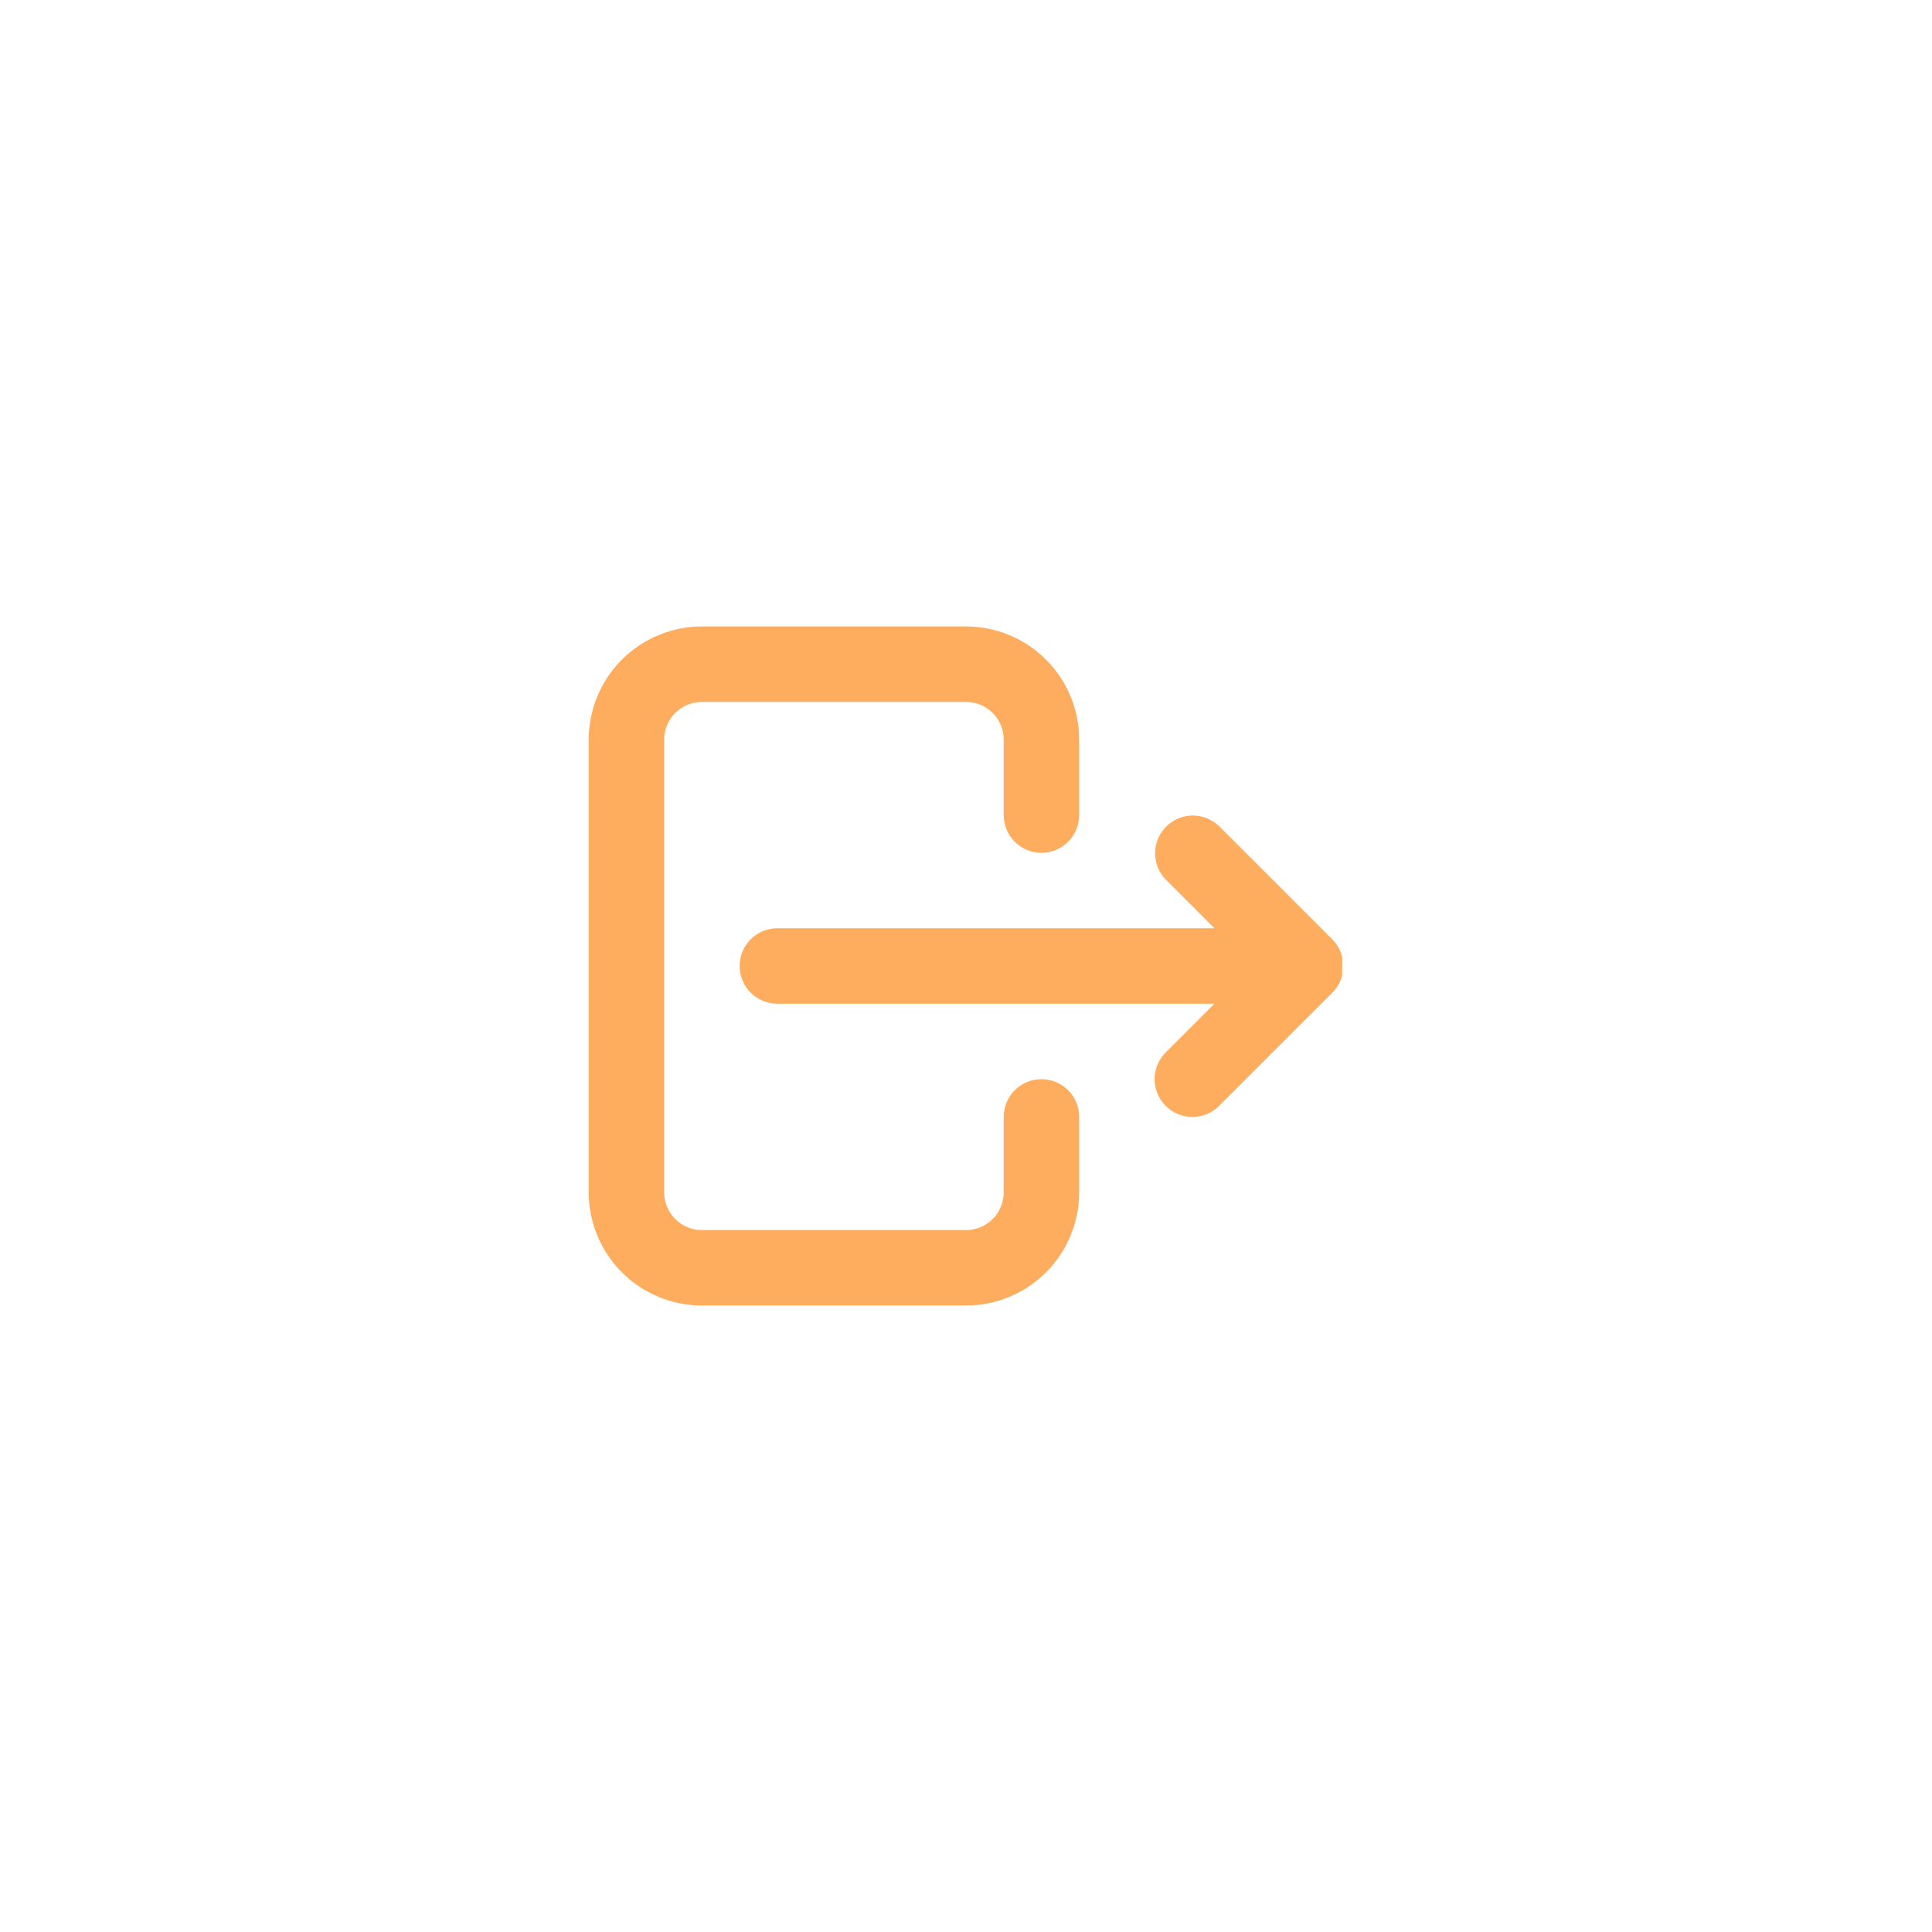 <svg xmlns="http://www.w3.org/2000/svg" xmlns:xlink="http://www.w3.org/1999/xlink" width="500" zoomAndPan="magnify" viewBox="0 0 375 375" height="500" preserveAspectRatio="xMidYMid meet" version="1.0"><defs><clipPath id="427a9a69bc"><path d="M 114.266 121.59 L 210 121.59 L 210 253.59 L 114.266 253.59 Z M 114.266 121.59 " clip-rule="nonzero"/></clipPath><clipPath id="0797f815c4"><path d="M 143 158 L 260.516 158 L 260.516 217 L 143 217 Z M 143 158 " clip-rule="nonzero"/></clipPath></defs><g clip-path="url(#427a9a69bc)"><path fill="#feac5d" d="M 187.496 253.402 L 136.238 253.402 C 135.52 253.402 134.801 253.367 134.086 253.297 C 133.367 253.223 132.66 253.117 131.953 252.977 C 131.246 252.836 130.551 252.66 129.863 252.453 C 129.176 252.242 128.5 252 127.832 251.727 C 127.168 251.449 126.52 251.141 125.887 250.801 C 125.25 250.465 124.637 250.094 124.039 249.695 C 123.441 249.293 122.863 248.867 122.305 248.41 C 121.75 247.953 121.219 247.473 120.711 246.961 C 120.199 246.453 119.719 245.922 119.262 245.367 C 118.805 244.809 118.379 244.234 117.977 243.633 C 117.578 243.035 117.207 242.422 116.871 241.785 C 116.531 241.152 116.223 240.504 115.945 239.84 C 115.672 239.172 115.43 238.496 115.219 237.809 C 115.012 237.121 114.836 236.426 114.695 235.719 C 114.555 235.012 114.449 234.305 114.375 233.586 C 114.305 232.871 114.27 232.152 114.27 231.434 L 114.27 143.559 C 114.27 142.84 114.305 142.121 114.375 141.406 C 114.449 140.691 114.555 139.98 114.695 139.273 C 114.836 138.57 115.012 137.871 115.219 137.184 C 115.43 136.496 115.672 135.82 115.945 135.156 C 116.223 134.492 116.531 133.844 116.871 133.207 C 117.207 132.574 117.578 131.957 117.977 131.359 C 118.379 130.762 118.805 130.184 119.262 129.629 C 119.719 129.074 120.199 128.539 120.711 128.031 C 121.219 127.523 121.75 127.039 122.305 126.586 C 122.863 126.129 123.441 125.699 124.039 125.301 C 124.637 124.898 125.25 124.531 125.887 124.191 C 126.52 123.852 127.168 123.543 127.832 123.27 C 128.5 122.992 129.176 122.75 129.863 122.543 C 130.551 122.332 131.246 122.156 131.953 122.016 C 132.66 121.875 133.367 121.77 134.086 121.699 C 134.801 121.629 135.52 121.59 136.238 121.59 L 187.496 121.59 C 188.219 121.59 188.934 121.629 189.652 121.699 C 190.367 121.77 191.078 121.875 191.781 122.016 C 192.488 122.156 193.184 122.332 193.871 122.543 C 194.562 122.75 195.238 122.992 195.902 123.27 C 196.566 123.543 197.215 123.852 197.852 124.191 C 198.484 124.531 199.102 124.898 199.699 125.301 C 200.297 125.699 200.871 126.129 201.43 126.586 C 201.984 127.039 202.516 127.523 203.027 128.031 C 203.535 128.539 204.016 129.074 204.473 129.629 C 204.93 130.184 205.359 130.762 205.758 131.359 C 206.156 131.957 206.527 132.574 206.867 133.207 C 207.207 133.844 207.512 134.492 207.789 135.156 C 208.062 135.82 208.305 136.496 208.516 137.184 C 208.727 137.871 208.898 138.57 209.039 139.273 C 209.184 139.98 209.289 140.691 209.359 141.406 C 209.43 142.121 209.465 142.84 209.465 143.559 L 209.465 158.207 C 209.465 158.688 209.418 159.164 209.324 159.633 C 209.23 160.105 209.094 160.562 208.91 161.008 C 208.727 161.453 208.5 161.875 208.234 162.273 C 207.965 162.672 207.66 163.043 207.32 163.383 C 206.98 163.723 206.613 164.027 206.211 164.293 C 205.812 164.562 205.391 164.785 204.945 164.973 C 204.5 165.156 204.043 165.293 203.574 165.387 C 203.102 165.48 202.625 165.527 202.145 165.527 C 201.664 165.527 201.188 165.48 200.715 165.387 C 200.242 165.293 199.785 165.156 199.34 164.973 C 198.898 164.785 198.477 164.562 198.074 164.293 C 197.676 164.027 197.305 163.723 196.965 163.383 C 196.625 163.043 196.32 162.672 196.055 162.273 C 195.789 161.875 195.562 161.453 195.379 161.008 C 195.195 160.562 195.055 160.105 194.961 159.633 C 194.867 159.164 194.82 158.688 194.82 158.207 L 194.82 143.559 C 194.82 143.078 194.773 142.602 194.68 142.129 C 194.586 141.66 194.449 141.203 194.262 140.758 C 194.078 140.312 193.855 139.891 193.586 139.492 C 193.32 139.09 193.016 138.723 192.676 138.383 C 192.336 138.043 191.965 137.738 191.566 137.469 C 191.168 137.203 190.746 136.977 190.301 136.793 C 189.855 136.609 189.398 136.473 188.926 136.379 C 188.453 136.285 187.98 136.238 187.496 136.238 L 136.238 136.238 C 135.758 136.238 135.281 136.285 134.809 136.379 C 134.336 136.473 133.879 136.609 133.434 136.793 C 132.992 136.977 132.57 137.203 132.168 137.469 C 131.77 137.738 131.398 138.043 131.059 138.383 C 130.719 138.723 130.414 139.09 130.148 139.492 C 129.883 139.891 129.656 140.312 129.473 140.758 C 129.289 141.203 129.148 141.66 129.055 142.129 C 128.961 142.602 128.914 143.078 128.914 143.559 L 128.914 231.434 C 128.914 231.914 128.961 232.391 129.055 232.863 C 129.148 233.336 129.289 233.793 129.473 234.238 C 129.656 234.68 129.883 235.102 130.148 235.504 C 130.414 235.902 130.719 236.273 131.059 236.613 C 131.398 236.953 131.77 237.258 132.168 237.523 C 132.57 237.789 132.992 238.016 133.434 238.199 C 133.879 238.383 134.336 238.523 134.809 238.617 C 135.281 238.711 135.758 238.758 136.238 238.758 L 187.496 238.758 C 187.98 238.758 188.453 238.711 188.926 238.617 C 189.398 238.523 189.855 238.383 190.301 238.199 C 190.746 238.016 191.168 237.789 191.566 237.523 C 191.965 237.258 192.336 236.953 192.676 236.613 C 193.016 236.273 193.32 235.902 193.586 235.504 C 193.855 235.102 194.078 234.68 194.262 234.238 C 194.449 233.793 194.586 233.336 194.68 232.863 C 194.773 232.391 194.82 231.914 194.82 231.434 L 194.82 216.789 C 194.82 216.309 194.867 215.832 194.961 215.359 C 195.055 214.887 195.195 214.43 195.379 213.984 C 195.562 213.543 195.789 213.121 196.055 212.719 C 196.32 212.32 196.625 211.949 196.965 211.609 C 197.305 211.27 197.676 210.969 198.074 210.699 C 198.477 210.434 198.898 210.207 199.34 210.023 C 199.785 209.84 200.242 209.699 200.715 209.605 C 201.188 209.512 201.664 209.465 202.145 209.465 C 202.625 209.465 203.102 209.512 203.574 209.605 C 204.043 209.699 204.5 209.84 204.945 210.023 C 205.391 210.207 205.812 210.434 206.211 210.699 C 206.613 210.969 206.98 211.27 207.32 211.609 C 207.66 211.949 207.965 212.32 208.234 212.719 C 208.5 213.121 208.727 213.543 208.91 213.984 C 209.094 214.43 209.23 214.887 209.324 215.359 C 209.418 215.832 209.465 216.309 209.465 216.789 L 209.465 231.434 C 209.465 232.152 209.43 232.871 209.359 233.586 C 209.289 234.305 209.184 235.012 209.039 235.719 C 208.898 236.426 208.727 237.121 208.516 237.809 C 208.305 238.496 208.062 239.172 207.789 239.84 C 207.512 240.504 207.207 241.152 206.867 241.785 C 206.527 242.422 206.156 243.035 205.758 243.633 C 205.359 244.23 204.93 244.809 204.473 245.367 C 204.016 245.922 203.535 246.453 203.027 246.961 C 202.516 247.473 201.984 247.953 201.43 248.41 C 200.871 248.867 200.297 249.293 199.699 249.695 C 199.102 250.094 198.484 250.465 197.852 250.801 C 197.215 251.141 196.566 251.449 195.902 251.727 C 195.238 252 194.562 252.242 193.871 252.453 C 193.184 252.66 192.488 252.836 191.781 252.977 C 191.078 253.117 190.367 253.223 189.652 253.297 C 188.934 253.367 188.219 253.402 187.496 253.402 Z M 187.496 253.402 " fill-opacity="1" fill-rule="nonzero"/></g><g clip-path="url(#0797f815c4)"><path fill="#feac5d" d="M 231.434 216.789 C 230.711 216.789 230.004 216.684 229.309 216.473 C 228.617 216.262 227.969 215.957 227.367 215.555 C 226.766 215.152 226.234 214.672 225.777 214.109 C 225.316 213.551 224.949 212.938 224.672 212.27 C 224.395 211.598 224.219 210.902 224.148 210.184 C 224.078 209.465 224.113 208.746 224.254 208.039 C 224.395 207.328 224.637 206.652 224.977 206.016 C 225.32 205.375 225.746 204.801 226.258 204.289 L 235.727 194.82 L 150.883 194.82 C 150.402 194.82 149.926 194.773 149.453 194.68 C 148.984 194.586 148.523 194.445 148.082 194.262 C 147.637 194.078 147.215 193.852 146.816 193.586 C 146.414 193.32 146.047 193.016 145.707 192.676 C 145.367 192.336 145.062 191.965 144.793 191.566 C 144.527 191.164 144.301 190.742 144.117 190.301 C 143.934 189.855 143.797 189.398 143.699 188.926 C 143.605 188.453 143.559 187.977 143.559 187.496 C 143.559 187.016 143.605 186.539 143.699 186.066 C 143.797 185.598 143.934 185.141 144.117 184.695 C 144.301 184.25 144.527 183.828 144.793 183.43 C 145.062 183.027 145.367 182.66 145.707 182.32 C 146.047 181.98 146.414 181.676 146.816 181.406 C 147.215 181.141 147.637 180.914 148.082 180.73 C 148.523 180.547 148.984 180.41 149.453 180.316 C 149.926 180.223 150.402 180.176 150.883 180.176 L 235.727 180.176 L 226.258 170.707 C 225.93 170.363 225.633 169.992 225.375 169.594 C 225.117 169.195 224.898 168.773 224.723 168.332 C 224.547 167.891 224.414 167.438 224.328 166.969 C 224.242 166.5 224.199 166.031 224.203 165.555 C 224.207 165.078 224.258 164.609 224.352 164.145 C 224.449 163.676 224.59 163.227 224.773 162.785 C 224.957 162.348 225.18 161.93 225.445 161.535 C 225.711 161.141 226.012 160.777 226.348 160.441 C 226.684 160.105 227.051 159.805 227.445 159.539 C 227.84 159.273 228.254 159.047 228.695 158.863 C 229.133 158.68 229.586 158.543 230.051 158.445 C 230.516 158.352 230.988 158.301 231.461 158.297 C 231.938 158.293 232.41 158.332 232.875 158.422 C 233.344 158.508 233.797 158.641 234.238 158.816 C 234.68 158.992 235.102 159.211 235.5 159.469 C 235.898 159.727 236.27 160.02 236.613 160.352 L 258.582 182.32 C 259.211 182.941 259.707 183.652 260.078 184.457 C 260.445 185.258 260.664 186.098 260.727 186.98 C 260.762 187.469 260.75 187.957 260.684 188.445 C 260.496 189.887 259.93 191.156 258.984 192.262 C 258.844 192.418 258.707 192.566 258.559 192.715 L 236.633 214.641 C 235.945 215.332 235.148 215.863 234.25 216.234 C 233.348 216.605 232.41 216.793 231.434 216.789 Z M 231.434 216.789 " fill-opacity="1" fill-rule="nonzero"/></g></svg>